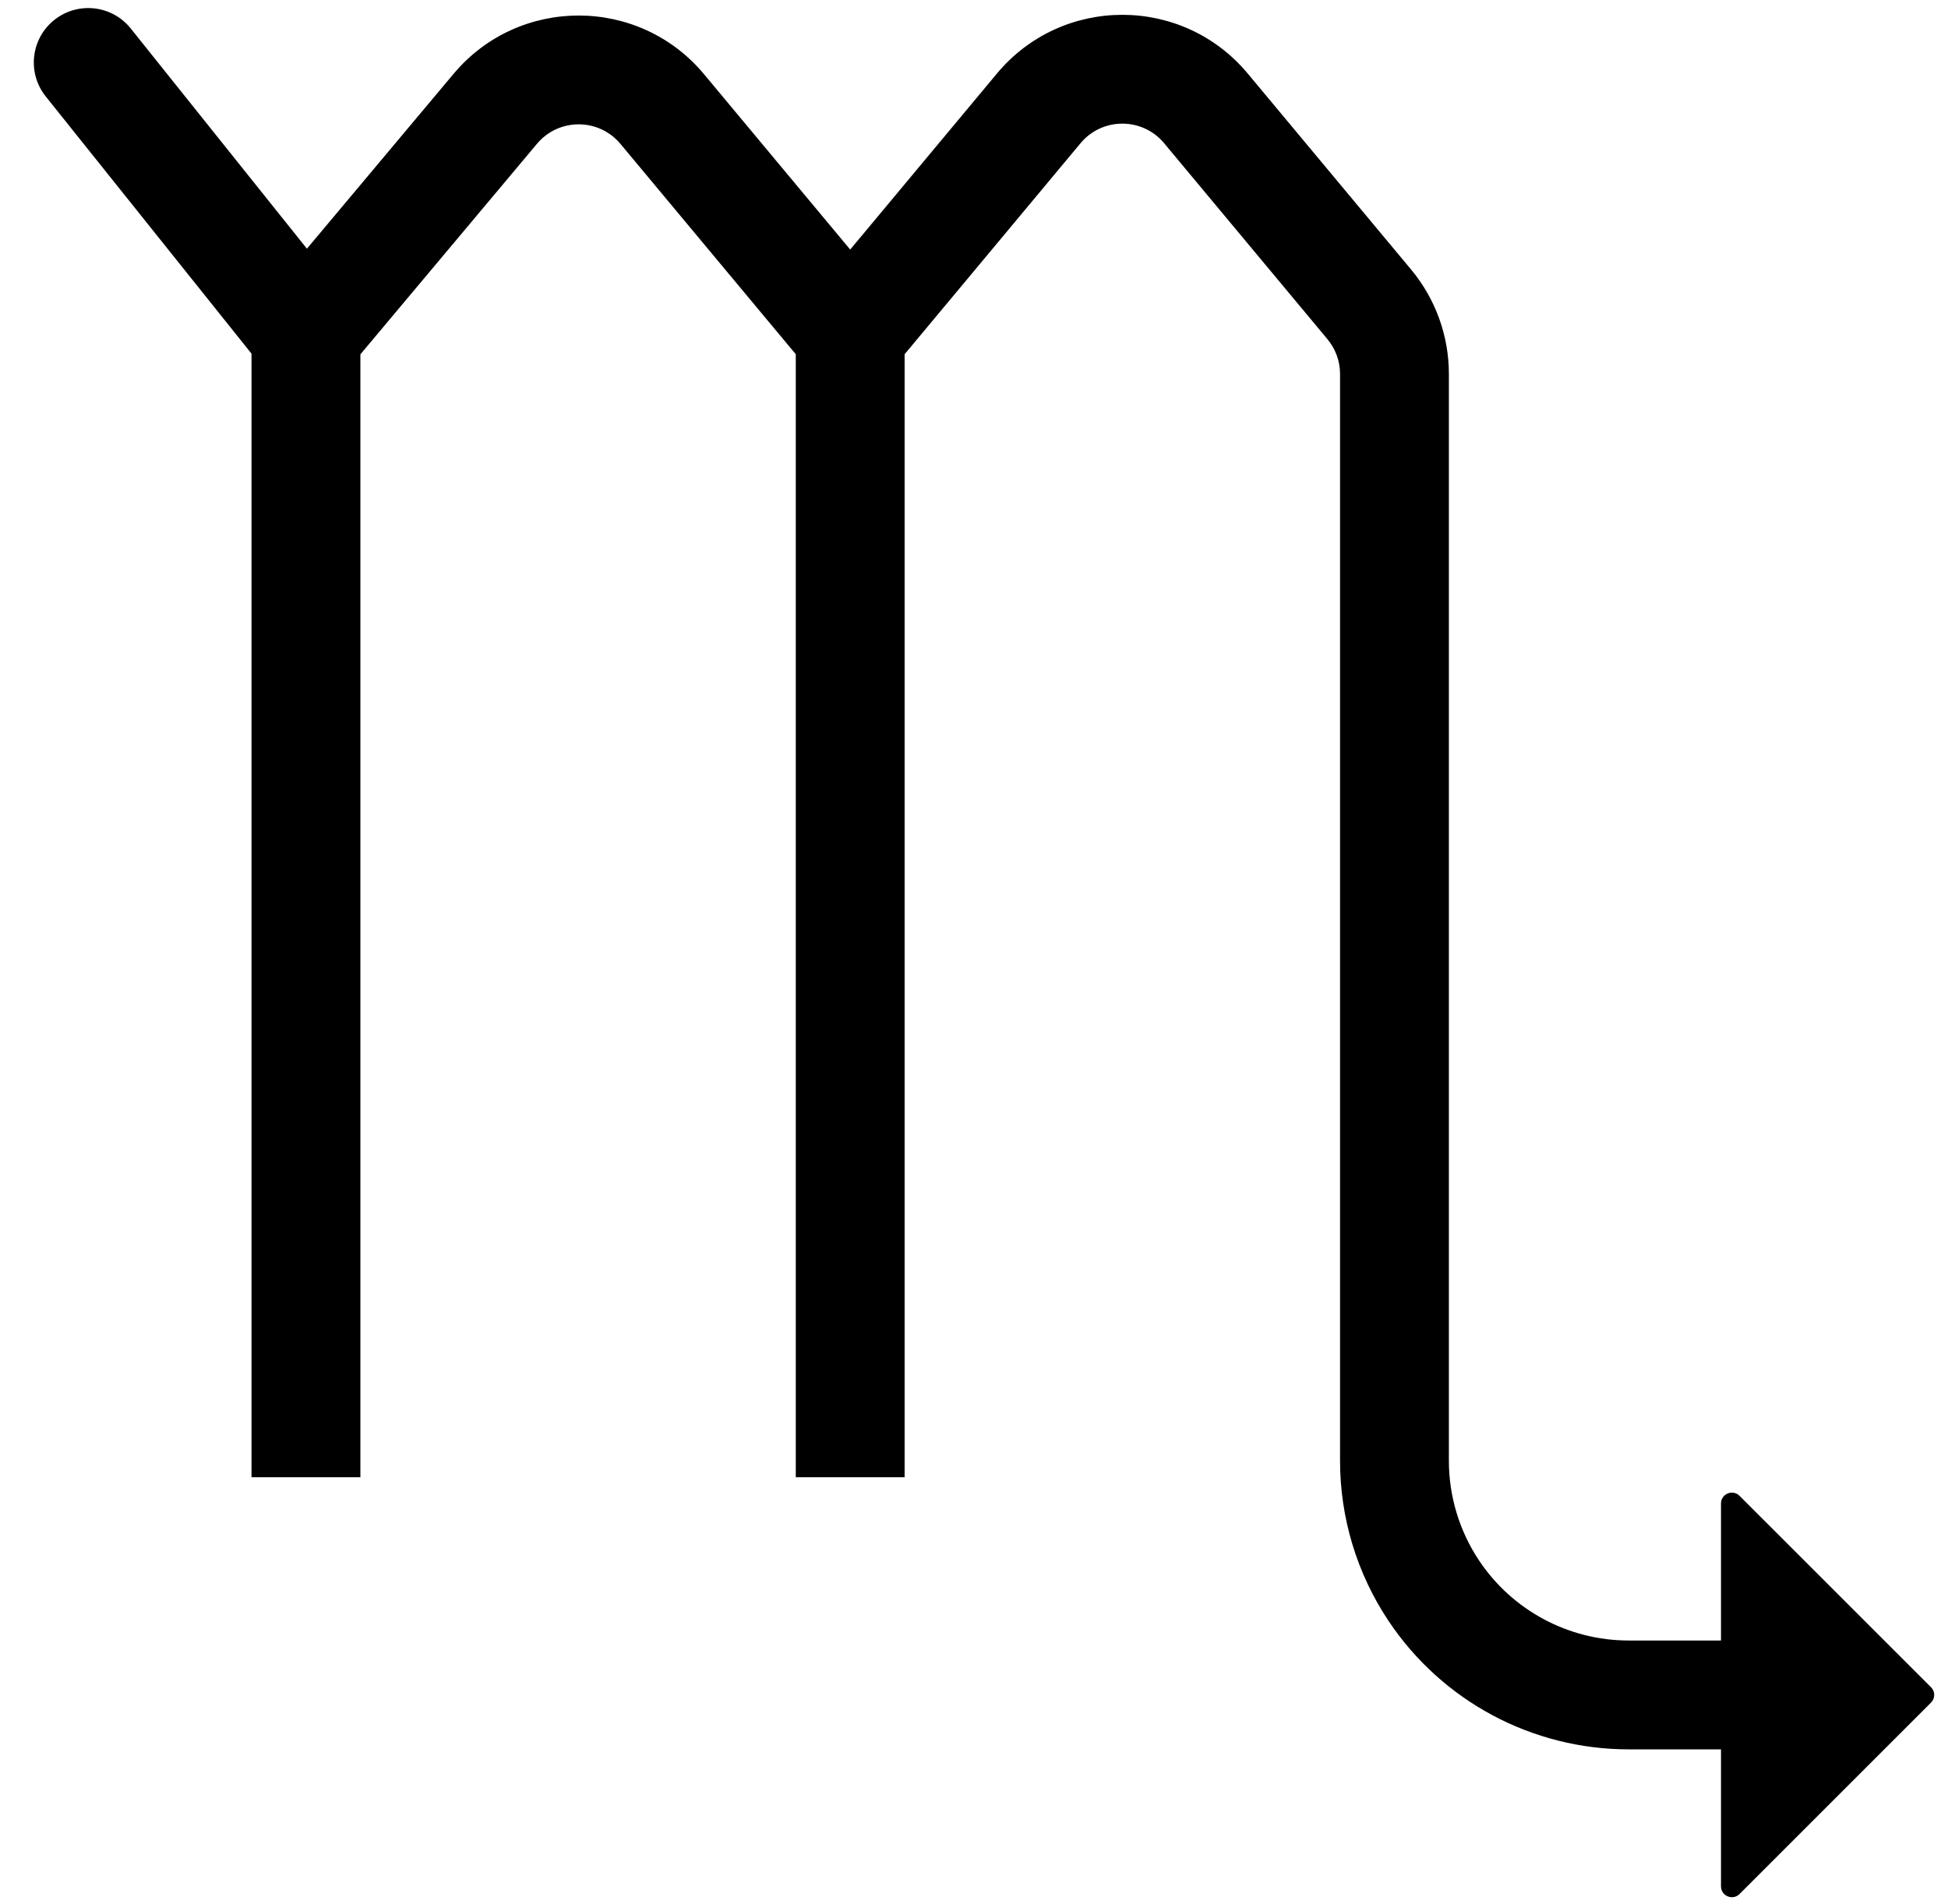 <svg width="45" height="44" viewBox="0 0 45 44" fill="none" xmlns="http://www.w3.org/2000/svg">
<path d="M3.02 0.658C2.587 0.116 1.795 0.028 1.253 0.462C0.711 0.896 0.623 1.687 1.057 2.229L5.81 8.171V34.132H8.325V8.187L12.404 3.323C12.907 2.722 13.832 2.723 14.333 3.325L18.383 8.185V34.132H20.897V8.185L24.961 3.309C25.463 2.706 26.39 2.706 26.892 3.309L30.664 7.836C30.852 8.061 30.956 8.346 30.956 8.64V27.842L30.956 27.846V33.752C30.956 35.068 31.345 36.355 32.075 37.45C33.312 39.305 35.393 40.419 37.622 40.419H39.756V43.583C39.756 43.807 40.027 43.92 40.185 43.761L44.608 39.339C44.706 39.241 44.706 39.082 44.608 38.984L40.185 34.562C40.027 34.403 39.756 34.515 39.756 34.739V37.904H37.622C36.234 37.904 34.938 37.21 34.167 36.055C33.713 35.373 33.47 34.572 33.47 33.752L33.47 8.64C33.47 7.758 33.161 6.904 32.596 6.226L28.824 1.7C27.316 -0.11 24.537 -0.11 23.029 1.7L19.64 5.766L16.265 1.716C14.76 -0.09 11.987 -0.094 10.477 1.707L7.09 5.746L3.02 0.658Z" fill="black"/>
</svg>
